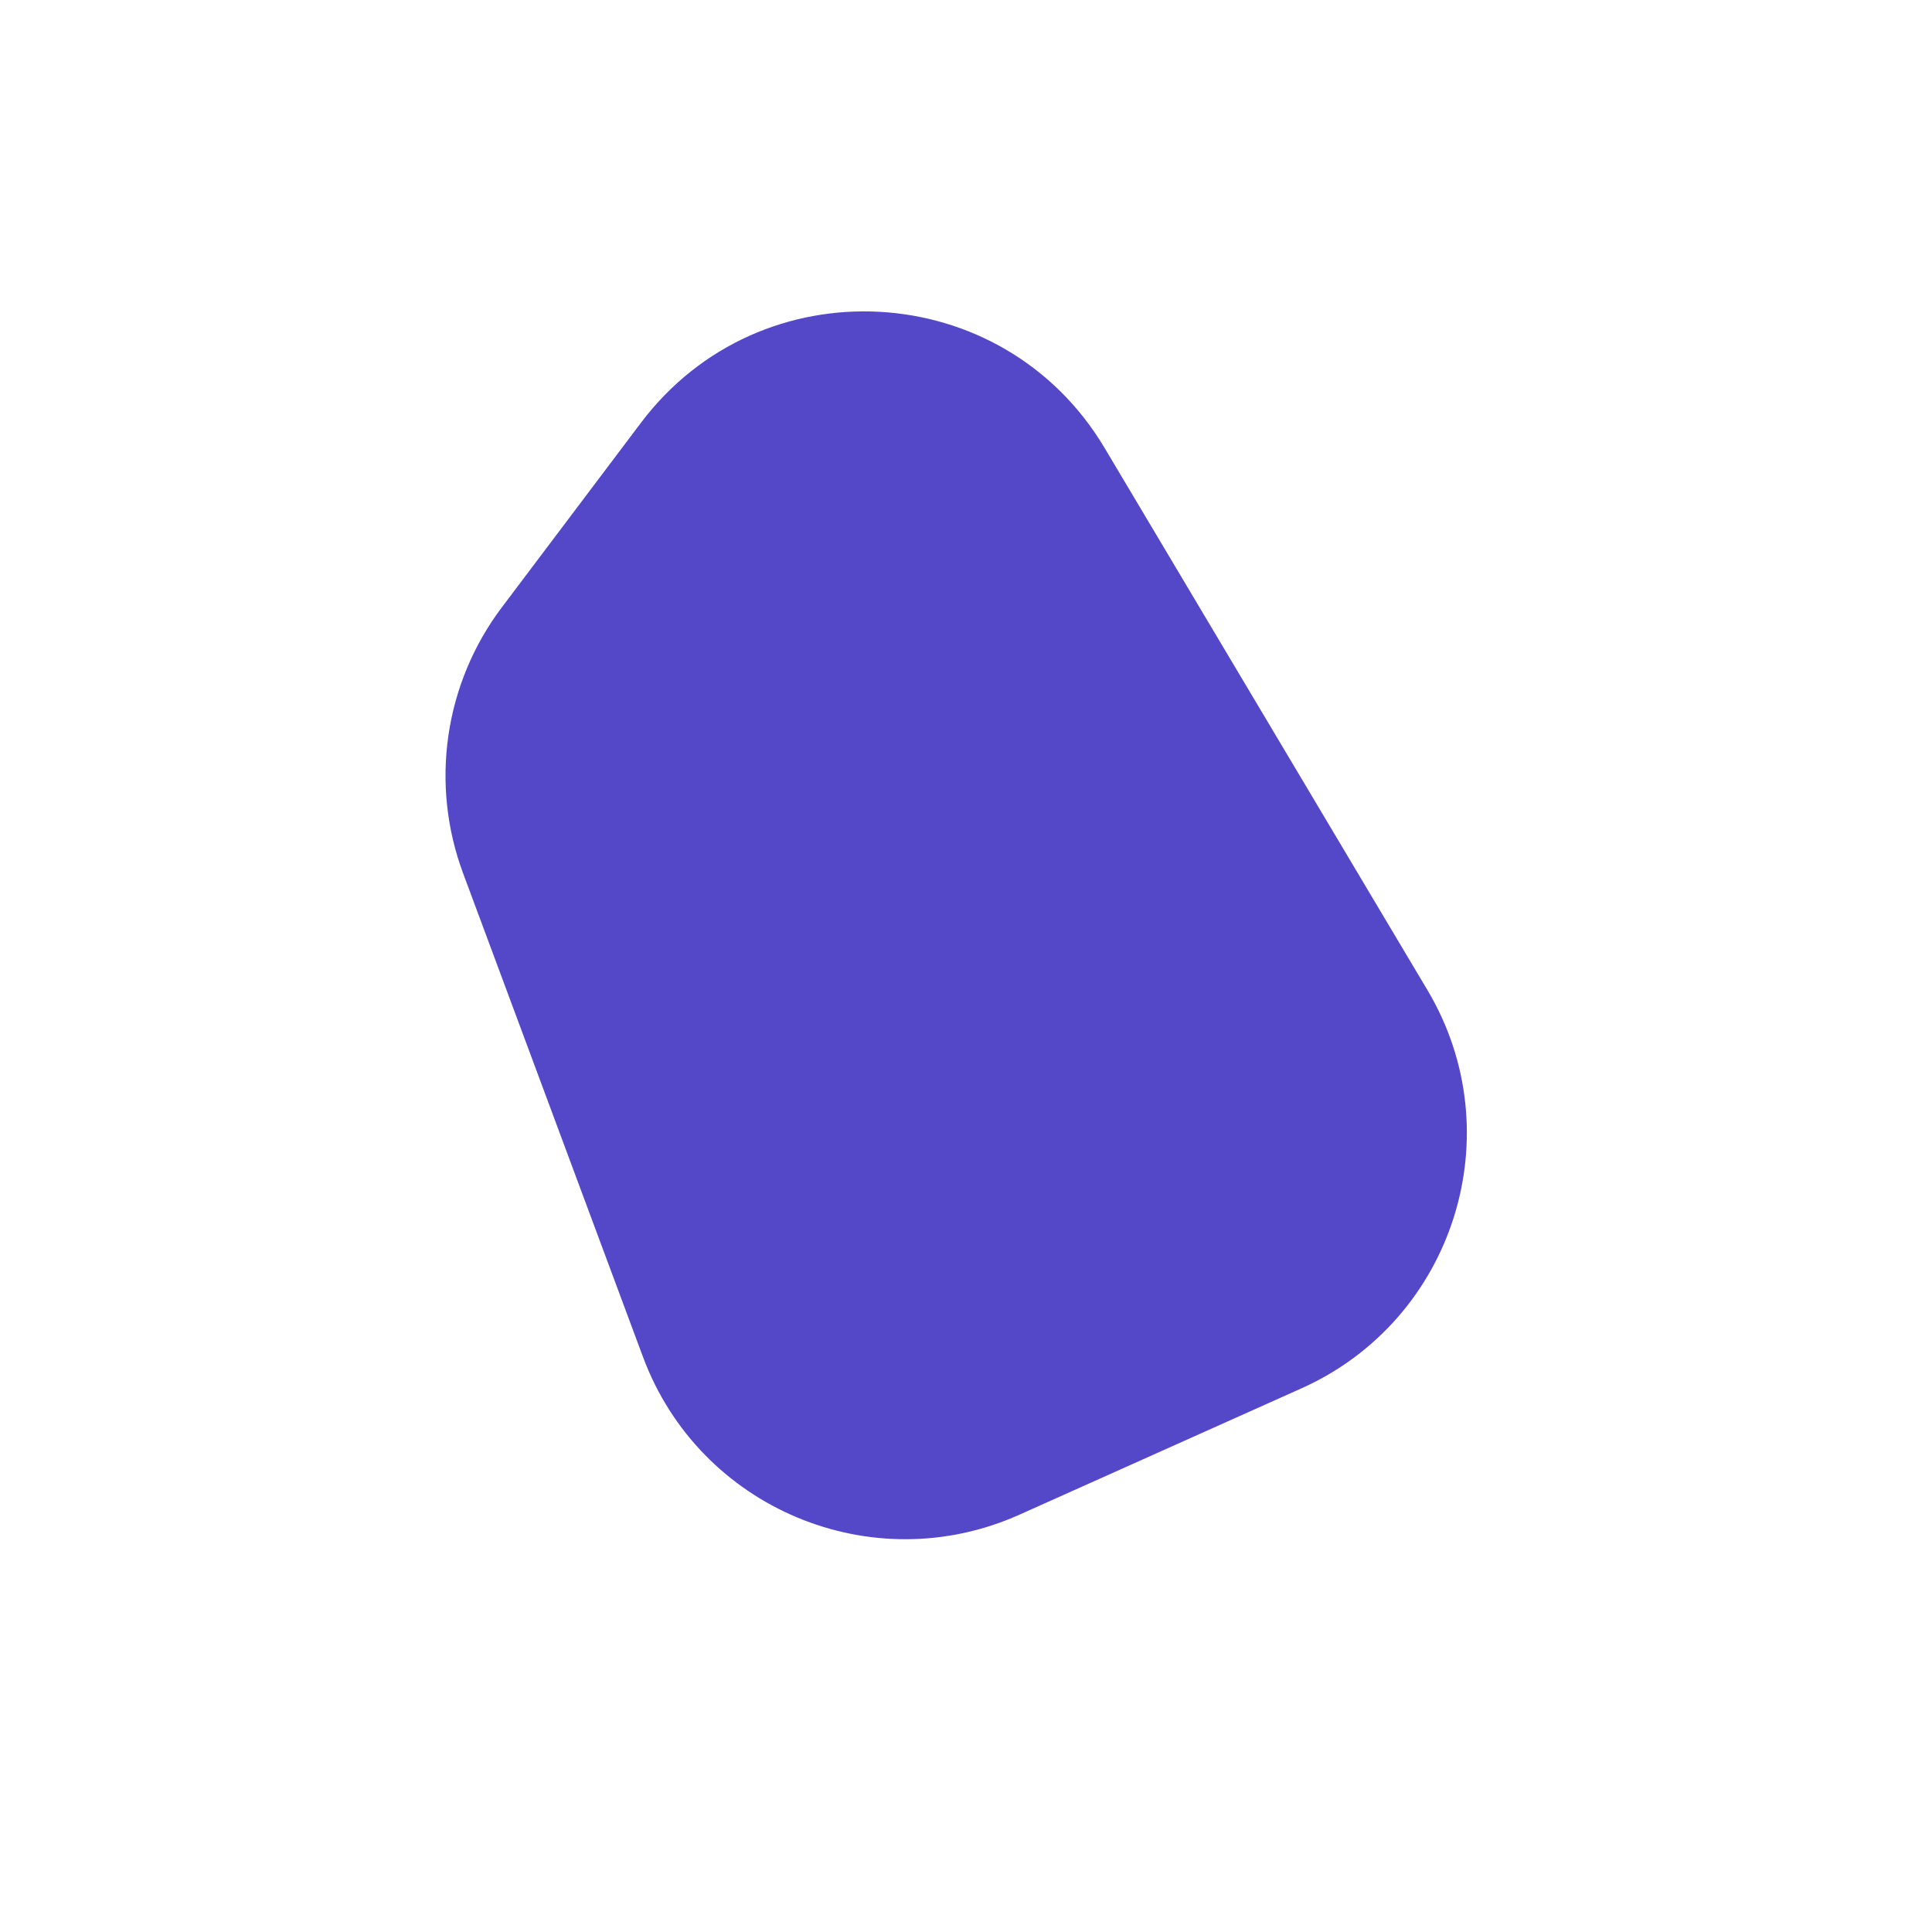 <svg width="329" height="329" viewBox="0 0 329 329" fill="none" xmlns="http://www.w3.org/2000/svg">
<path d="M109.147 71.996L85.435 103.453C80.629 109.84 77.508 117.334 76.359 125.245C75.211 133.155 76.072 141.228 78.863 148.718L109.495 231.075C119.09 256.867 148.487 269.193 173.602 257.935L221.637 236.418C247.616 224.763 257.645 193.062 243.071 168.588L188.103 76.285C170.786 47.207 129.514 44.962 109.147 71.996Z" fill="#5448C8"/>
</svg>
